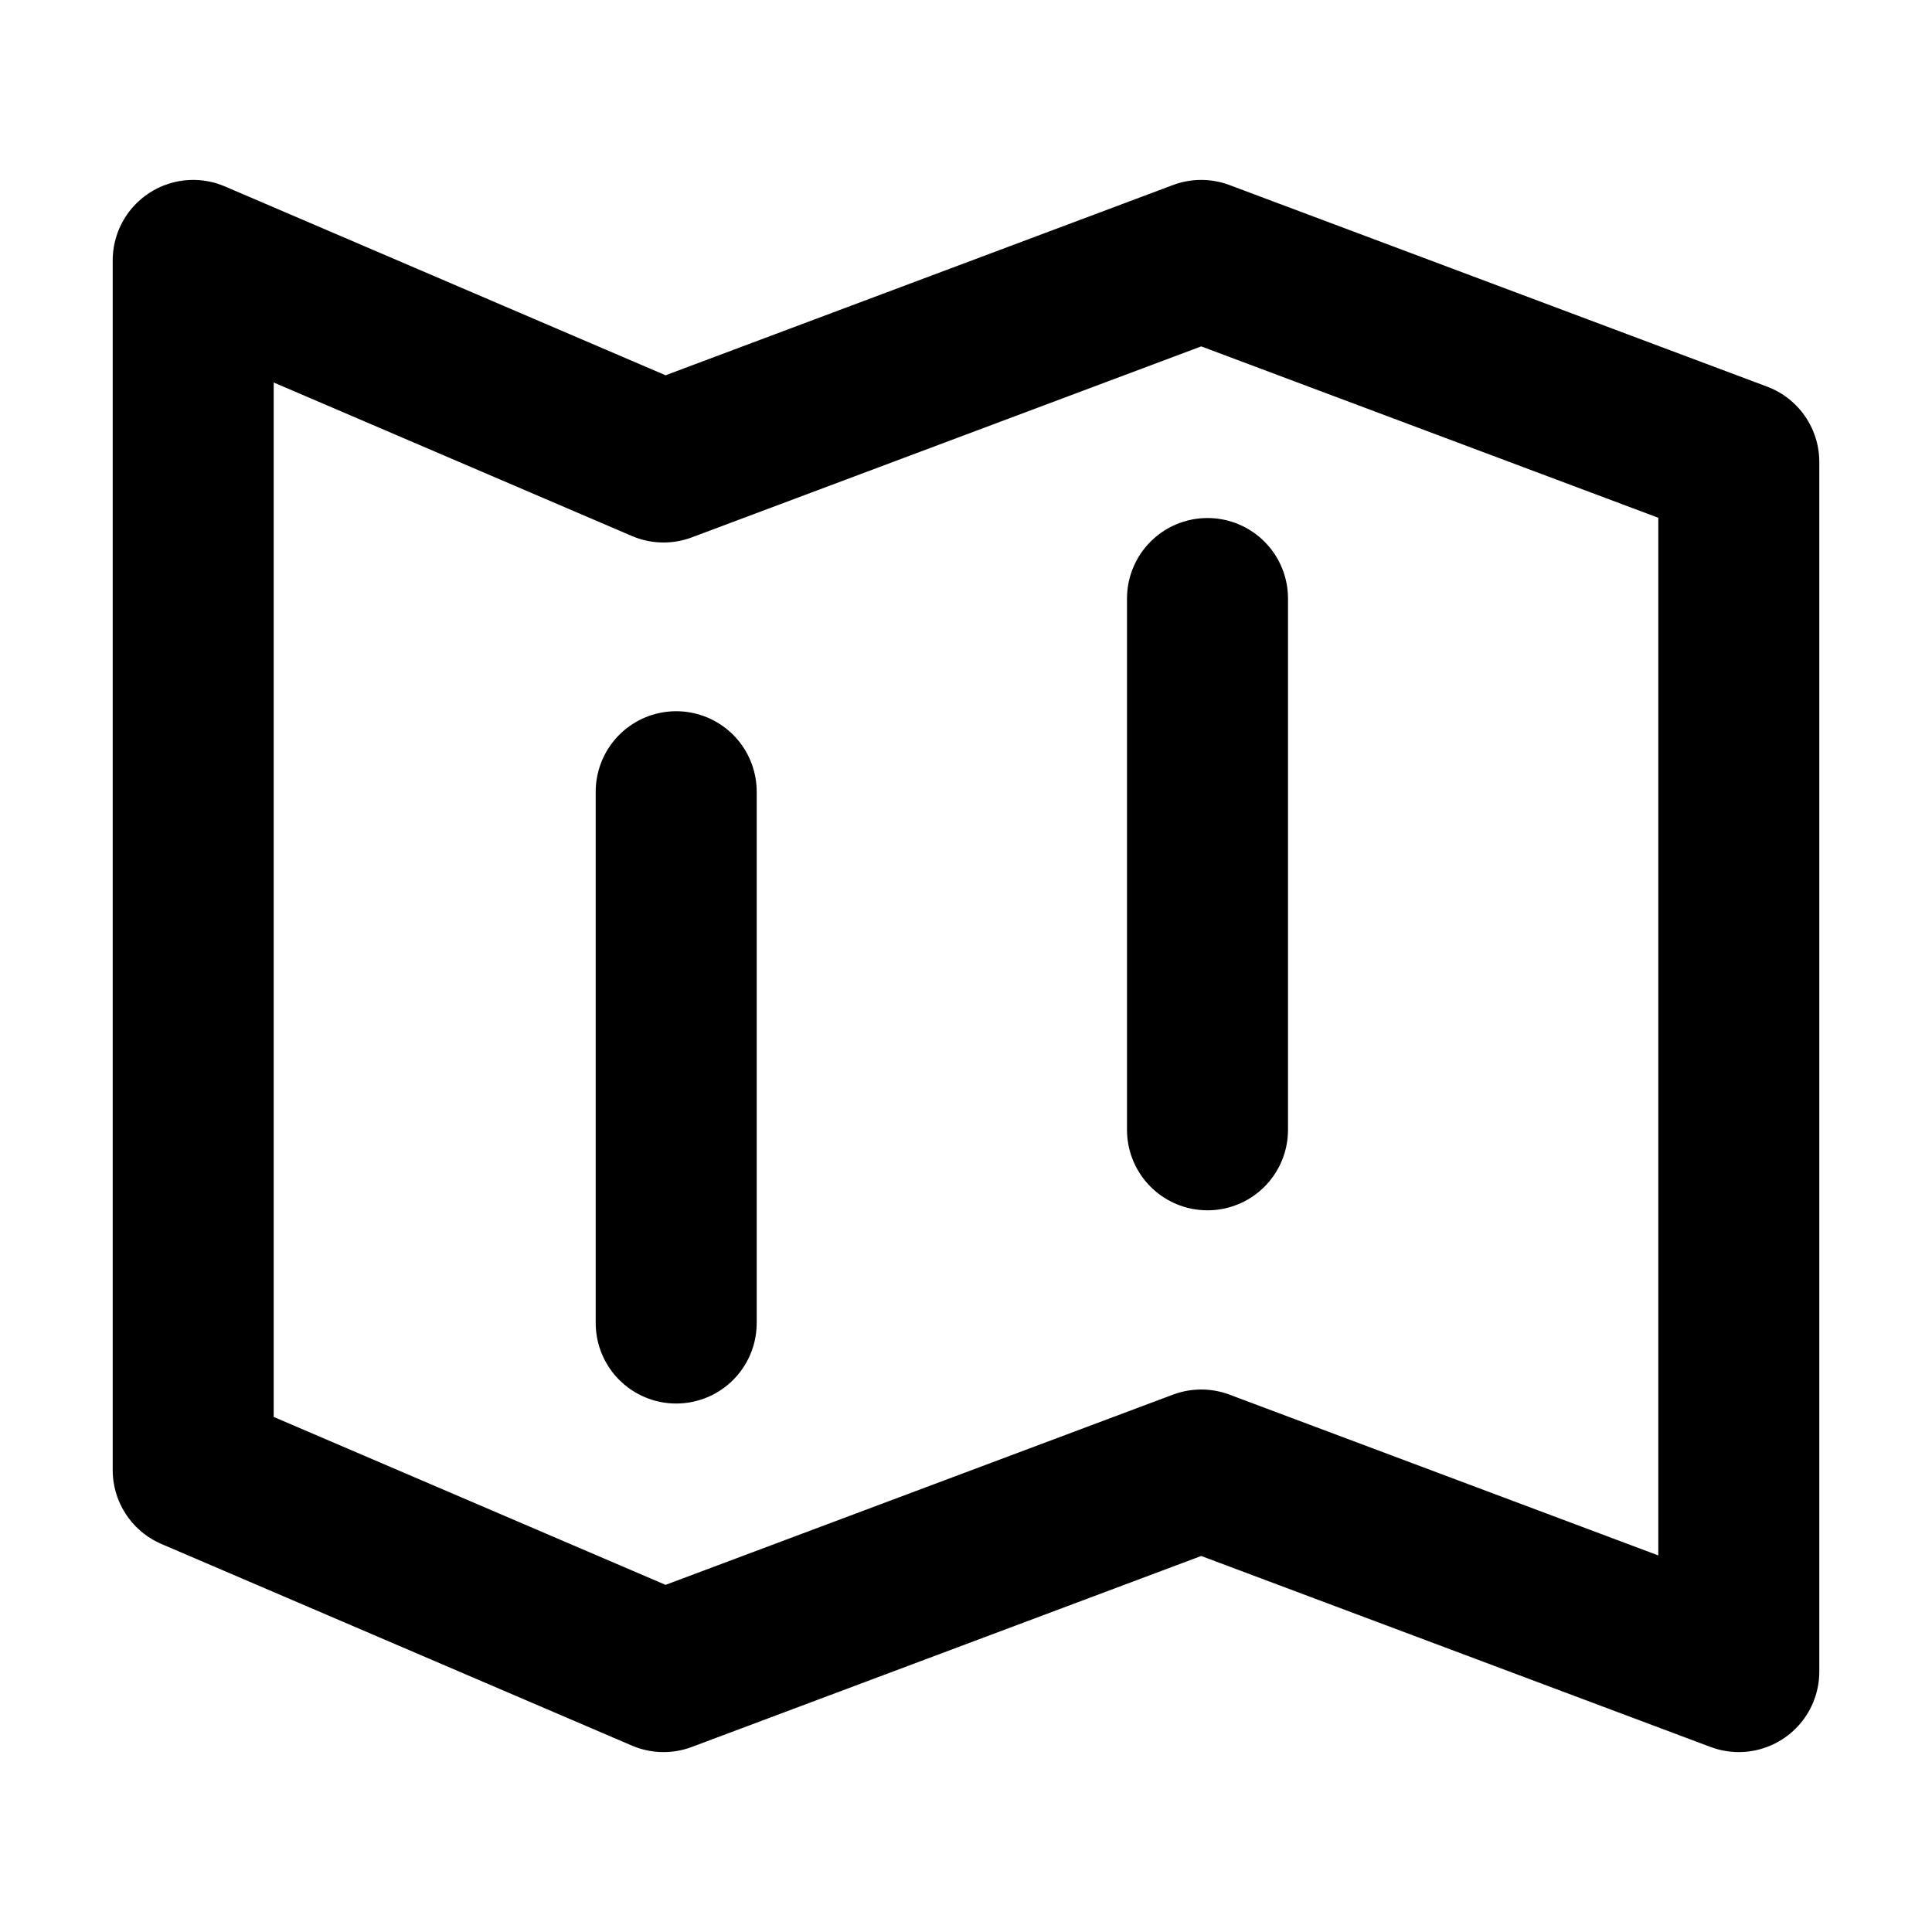 <svg xmlns="http://www.w3.org/2000/svg"  fill="none" viewBox="0 0 24 24">
  <path stroke="#000" stroke-linecap="round" stroke-linejoin="round" stroke-width="2" d="M8.4 16.435v-6.6m6.6 4.2v-6.6M2.4 18.26V3.235l5.843 2.504 6.679-2.504L21.6 5.739v15.026l-6.678-2.504-6.679 2.504L2.4 18.261Z"/>
</svg>
